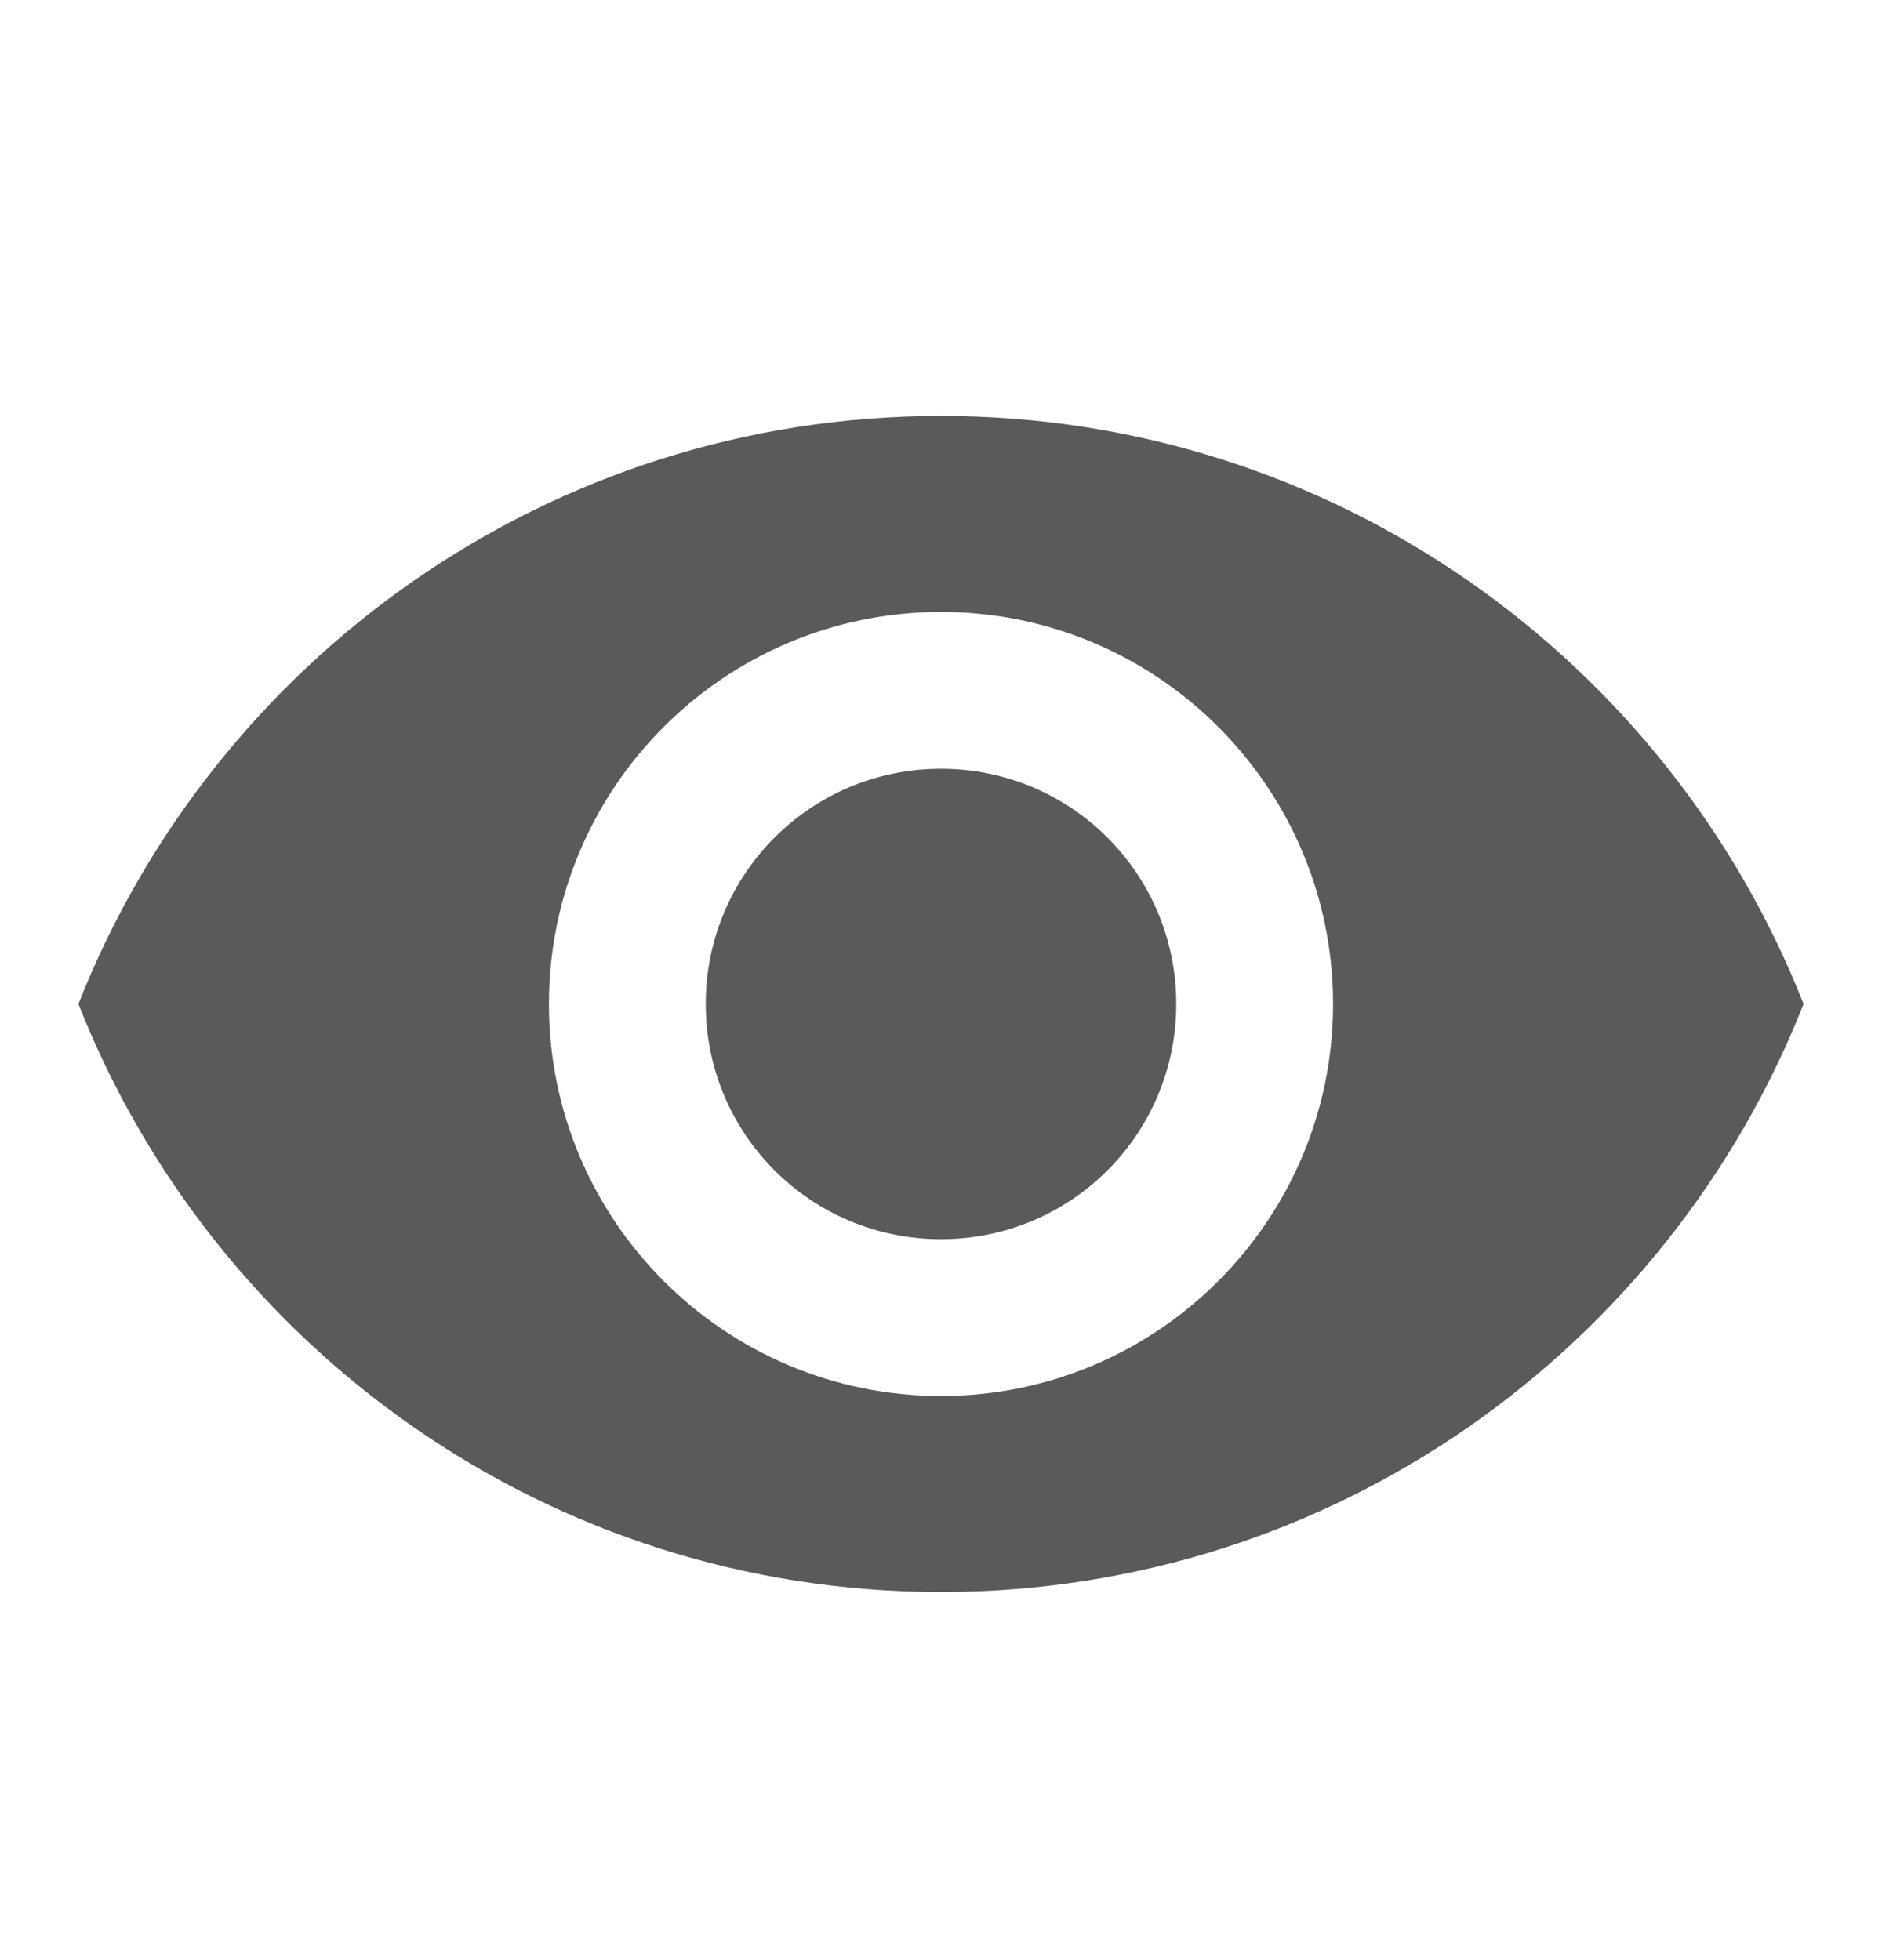<svg width="24" height="25" viewBox="0 0 24 25" fill="none" xmlns="http://www.w3.org/2000/svg">
<g clip-path="url(#clip0_2_5532)">
<path d="M12 5.305C7 5.305 2.73 8.415 1 12.805C2.73 17.195 7 20.305 12 20.305C17 20.305 21.27 17.195 23 12.805C21.27 8.415 17 5.305 12 5.305ZM12 17.805C9.24 17.805 7 15.565 7 12.805C7 10.045 9.24 7.805 12 7.805C14.76 7.805 17 10.045 17 12.805C17 15.565 14.76 17.805 12 17.805ZM12 9.805C10.34 9.805 9 11.145 9 12.805C9 14.465 10.34 15.805 12 15.805C13.66 15.805 15 14.465 15 12.805C15 11.145 13.66 9.805 12 9.805Z" fill="#5A5A5A"/>
</g>
<defs>
<clipPath id="clip0_2_5532">
<rect width="24" height="24" fill="white" transform="translate(0 0.805)"/>
</clipPath>
</defs>
</svg>
